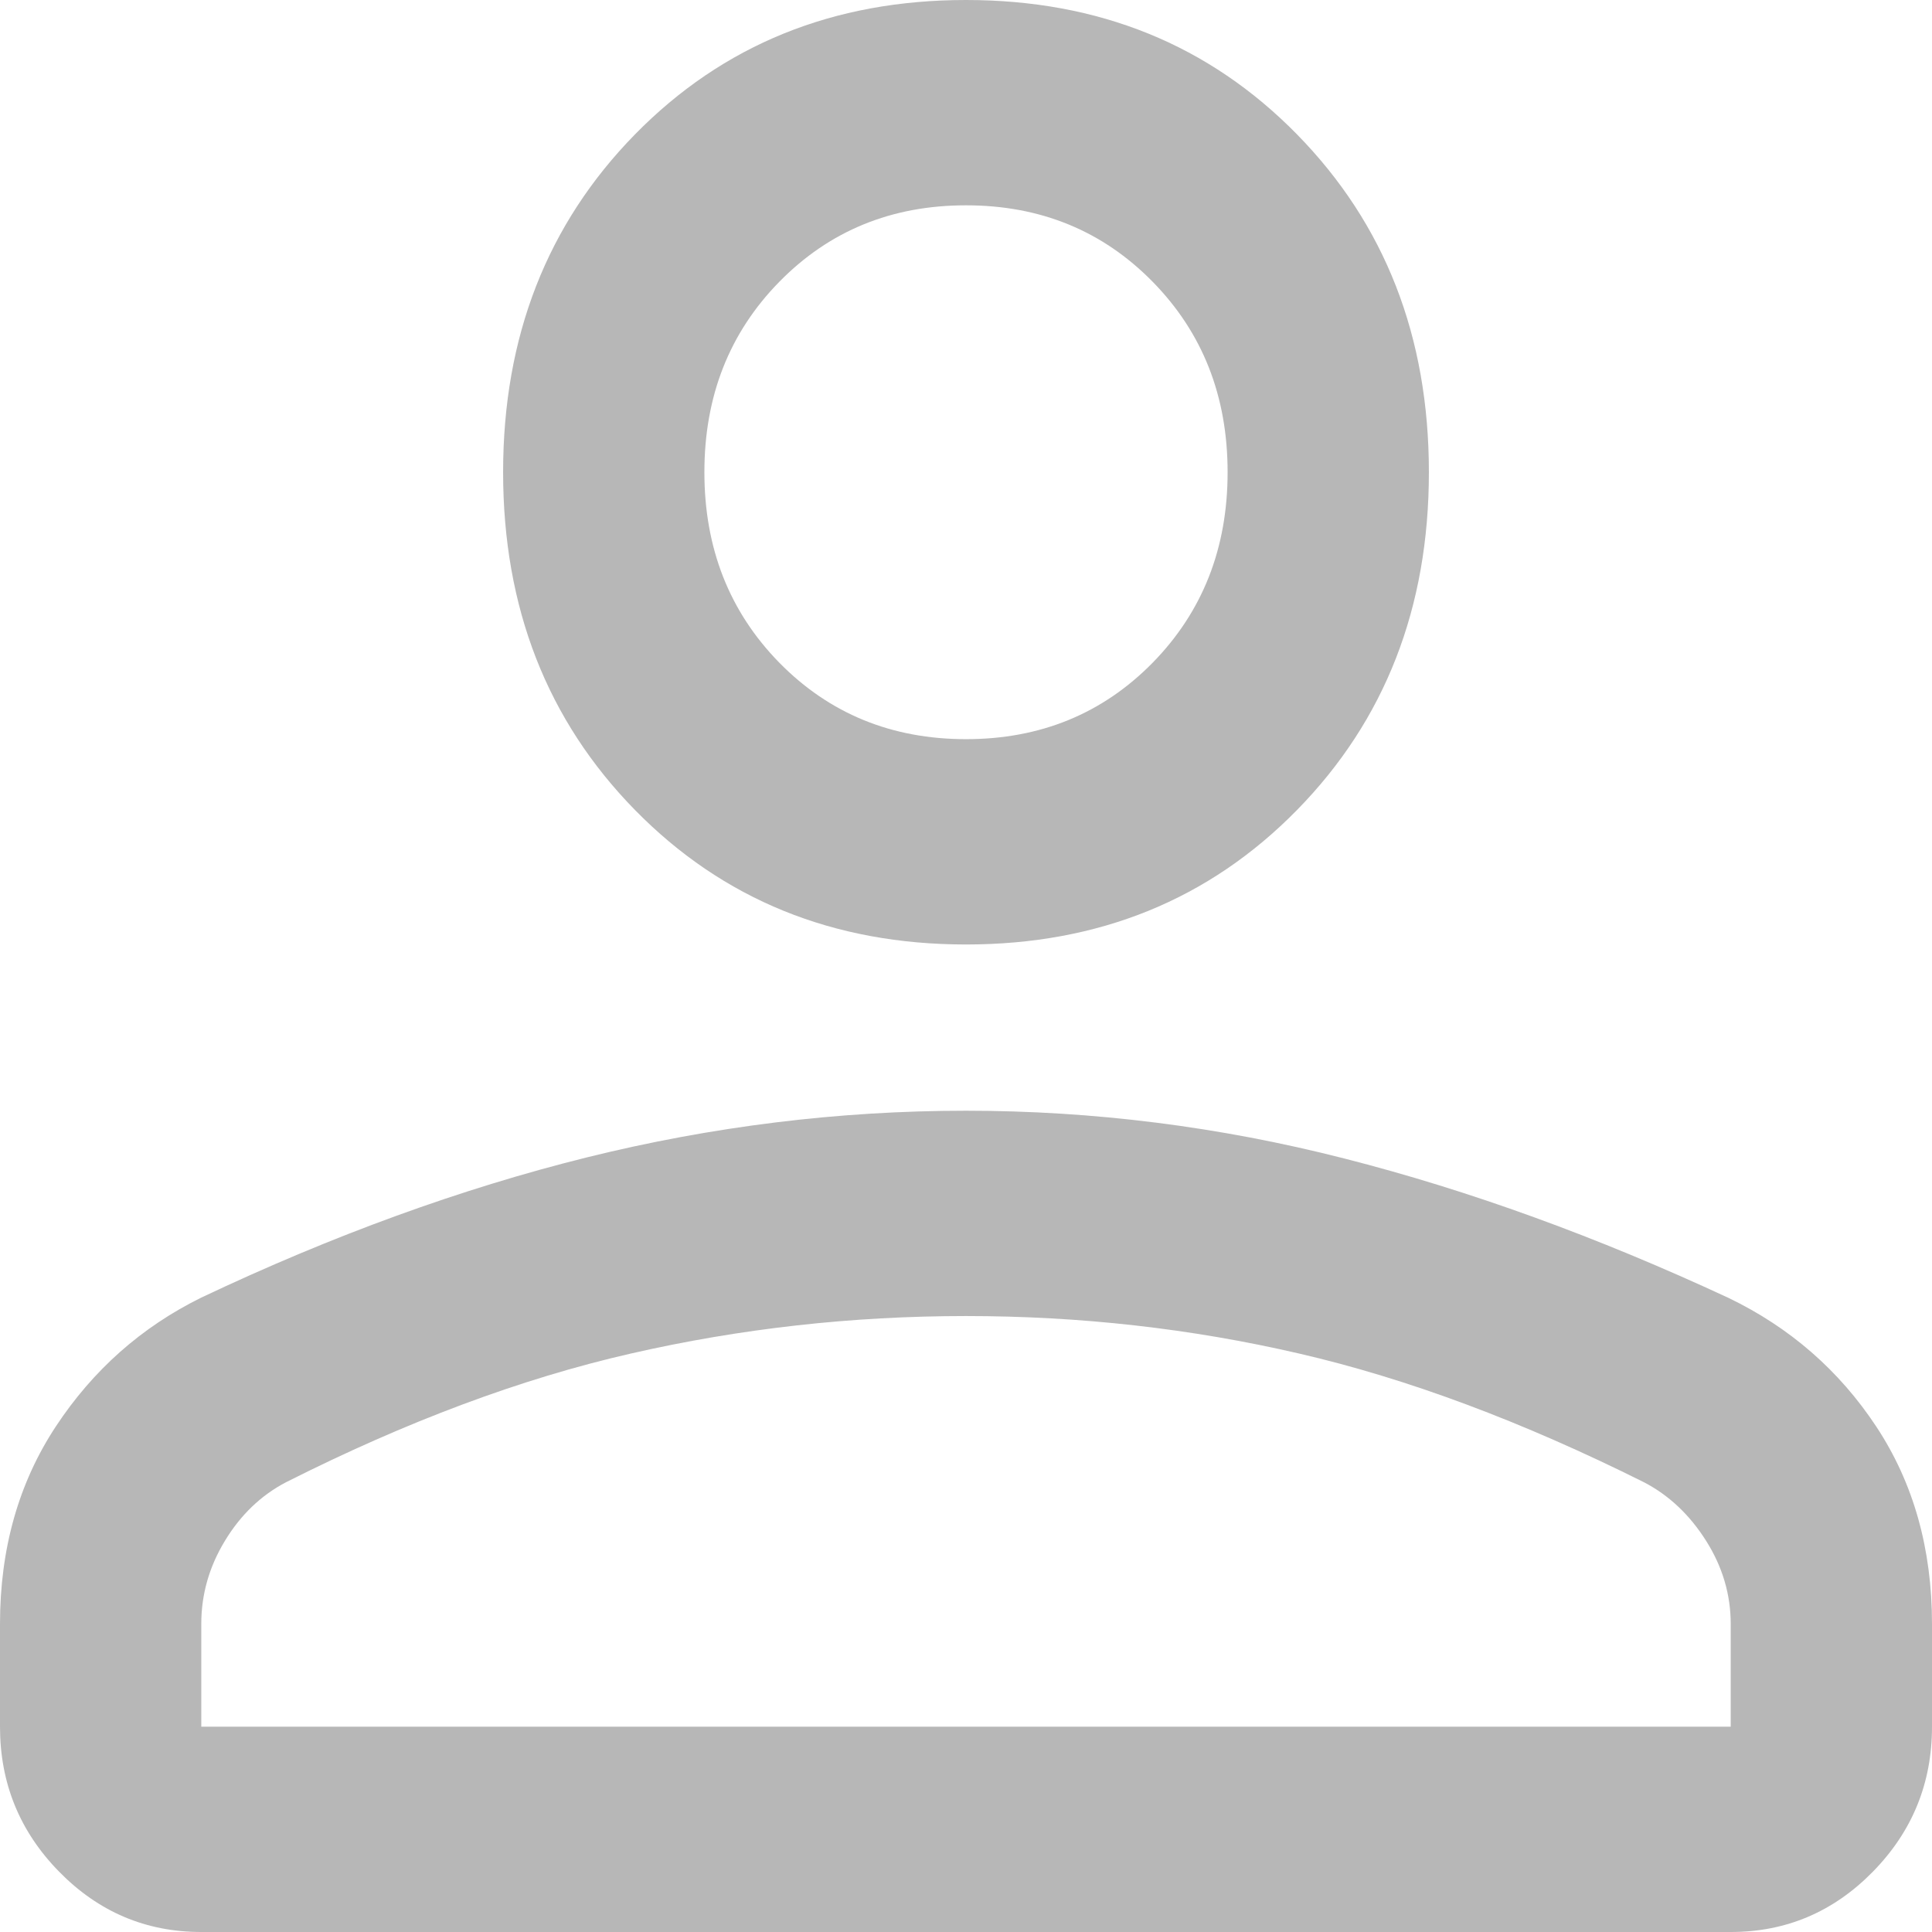 <svg width="22" height="22" viewBox="0 0 22 22" fill="none" xmlns="http://www.w3.org/2000/svg">
<path d="M11 10.755C9.488 10.755 8.231 10.244 7.23 9.223C6.23 8.202 5.729 6.92 5.729 5.377C5.729 3.834 6.23 2.552 7.23 1.531C8.231 0.51 9.488 0 11 0C12.512 0 13.769 0.51 14.77 1.531C15.771 2.552 16.271 3.834 16.271 5.377C16.271 6.92 15.771 8.202 14.77 9.223C13.769 10.244 12.512 10.755 11 10.755ZM0 19.662V18.493C0 17.636 0.212 16.886 0.636 16.243C1.06 15.6 1.612 15.111 2.292 14.776C3.789 14.067 5.252 13.535 6.68 13.18C8.109 12.826 9.549 12.648 11 12.648C12.451 12.648 13.887 12.829 15.308 13.192C16.729 13.554 18.188 14.084 19.684 14.78C20.383 15.117 20.944 15.606 21.367 16.247C21.789 16.887 22 17.636 22 18.493V19.662C22 20.305 21.776 20.855 21.327 21.313C20.878 21.771 20.339 22 19.708 22H2.292C1.661 22 1.122 21.771 0.673 21.313C0.224 20.855 0 20.305 0 19.662ZM2.292 19.662H19.708V18.493C19.708 18.158 19.615 17.842 19.428 17.546C19.241 17.25 19.006 17.028 18.723 16.88C17.333 16.186 16.023 15.697 14.793 15.413C13.563 15.128 12.299 14.986 11 14.986C9.701 14.986 8.43 15.128 7.184 15.413C5.939 15.697 4.629 16.186 3.254 16.88C2.972 17.028 2.74 17.25 2.561 17.546C2.381 17.842 2.292 18.158 2.292 18.493V19.662ZM11 8.417C11.848 8.417 12.556 8.126 13.126 7.546C13.695 6.965 13.979 6.242 13.979 5.377C13.979 4.512 13.695 3.789 13.126 3.209C12.556 2.628 11.848 2.338 11 2.338C10.152 2.338 9.444 2.628 8.874 3.209C8.305 3.789 8.021 4.512 8.021 5.377C8.021 6.242 8.305 6.965 8.874 7.546C9.444 8.126 10.152 8.417 11 8.417Z" fill="#B7B7B7"/>
</svg>
